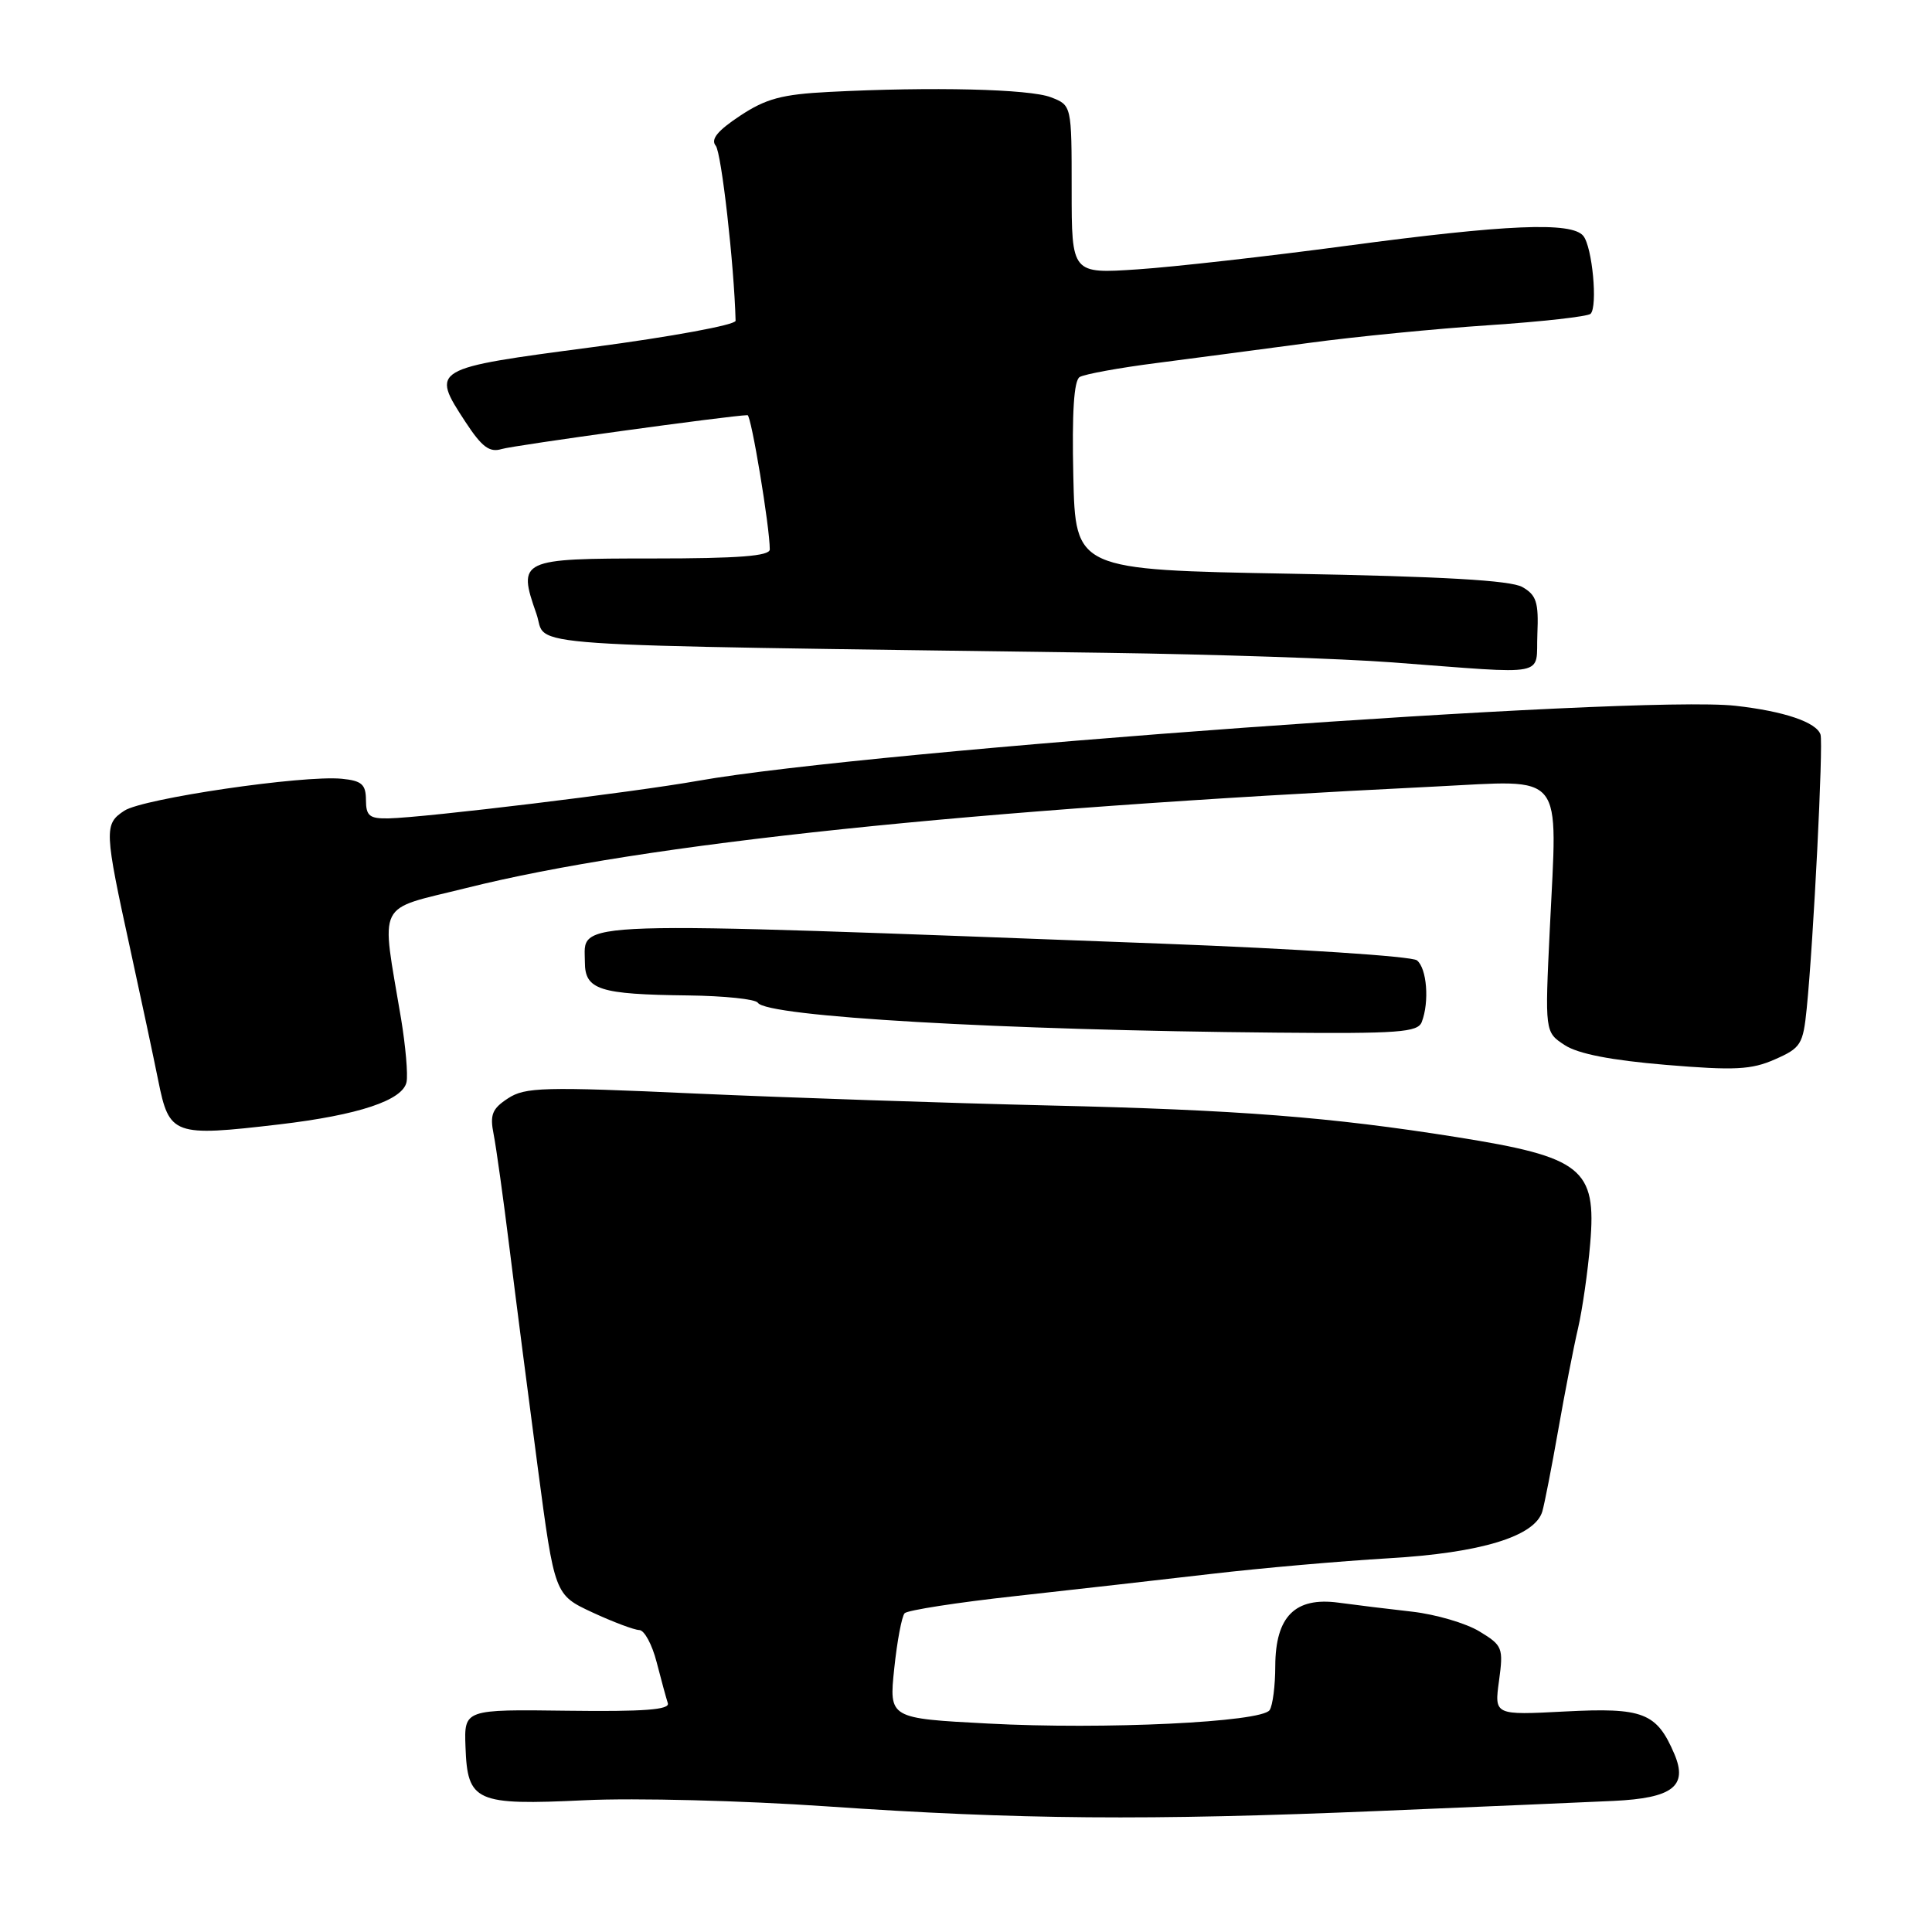 <?xml version="1.0" encoding="UTF-8" standalone="no"?>
<!DOCTYPE svg PUBLIC "-//W3C//DTD SVG 1.1//EN" "http://www.w3.org/Graphics/SVG/1.1/DTD/svg11.dtd" >
<svg xmlns="http://www.w3.org/2000/svg" xmlns:xlink="http://www.w3.org/1999/xlink" version="1.1" viewBox="0 0 256 256">
 <g >
 <path fill="currentColor"
d=" M 182.79 239.96 C 196.38 239.40 210.33 238.79 213.80 238.63 C 221.63 238.26 223.68 236.68 221.86 232.41 C 219.52 226.93 217.73 226.24 207.37 226.78 C 198.00 227.27 198.00 227.27 198.63 222.70 C 199.22 218.34 199.10 218.03 196.03 216.17 C 194.26 215.09 190.27 213.92 187.16 213.56 C 184.04 213.21 179.63 212.67 177.35 212.36 C 171.60 211.59 169.01 214.19 168.98 220.75 C 168.98 223.36 168.64 226.00 168.23 226.60 C 167.17 228.20 146.31 229.20 130.94 228.38 C 117.80 227.69 117.80 227.69 118.49 221.10 C 118.87 217.47 119.49 214.17 119.87 213.76 C 120.26 213.36 126.86 212.33 134.54 211.49 C 142.22 210.64 153.90 209.32 160.50 208.55 C 167.10 207.78 177.68 206.85 184.00 206.48 C 196.24 205.77 203.40 203.58 204.37 200.26 C 204.65 199.29 205.60 194.45 206.47 189.50 C 207.34 184.55 208.52 178.47 209.10 176.00 C 209.67 173.53 210.40 168.47 210.71 164.77 C 211.56 154.83 209.66 153.32 192.99 150.67 C 176.27 148.01 164.07 147.06 139.00 146.48 C 125.53 146.16 104.45 145.45 92.16 144.90 C 72.01 143.98 69.58 144.05 67.31 145.54 C 65.21 146.91 64.89 147.71 65.41 150.30 C 65.75 152.02 66.70 158.84 67.52 165.46 C 68.34 172.08 70.02 185.11 71.25 194.41 C 73.49 211.32 73.49 211.32 78.49 213.65 C 81.25 214.93 84.05 215.98 84.71 215.99 C 85.38 216.00 86.41 217.91 87.01 220.25 C 87.61 222.59 88.28 225.03 88.49 225.68 C 88.78 226.55 85.33 226.81 75.19 226.68 C 61.50 226.50 61.50 226.50 61.68 231.46 C 61.94 238.76 63.00 239.23 77.50 238.54 C 84.11 238.22 98.48 238.59 109.50 239.35 C 135.06 241.11 152.04 241.25 182.79 239.96 Z  M 37.00 148.99 C 47.51 147.75 53.38 145.80 53.87 143.37 C 54.07 142.36 53.74 138.61 53.15 135.02 C 50.48 119.05 49.66 120.69 61.77 117.67 C 85.43 111.75 128.32 107.26 190.18 104.22 C 207.58 103.37 206.37 101.87 205.36 123.04 C 204.70 136.76 204.70 136.76 207.33 138.48 C 209.10 139.64 213.47 140.49 220.73 141.10 C 229.85 141.86 232.07 141.75 235.19 140.37 C 238.63 138.86 238.92 138.39 239.40 133.62 C 240.30 124.68 241.61 98.55 241.23 97.34 C 240.70 95.70 236.40 94.24 229.96 93.52 C 216.83 92.06 115.40 99.40 92.50 103.46 C 83.83 105.00 56.36 108.33 51.50 108.44 C 48.95 108.49 48.50 108.12 48.49 106.00 C 48.48 103.93 47.93 103.45 45.29 103.19 C 40.13 102.69 18.96 105.80 16.48 107.42 C 13.77 109.20 13.80 109.95 17.31 126.00 C 18.69 132.32 20.34 140.06 20.97 143.19 C 22.43 150.44 22.97 150.63 37.00 148.99 Z  M 188.39 135.42 C 189.42 132.75 189.07 128.30 187.75 127.25 C 187.06 126.71 171.92 125.72 154.00 125.04 C 73.67 122.02 77.50 121.89 77.50 127.48 C 77.50 131.16 79.39 131.76 91.19 131.90 C 95.97 131.96 100.12 132.39 100.42 132.87 C 101.56 134.71 132.68 136.51 169.14 136.83 C 185.32 136.98 187.87 136.79 188.39 135.42 Z  M 203.71 84.01 C 203.89 79.79 203.58 78.84 201.71 77.78 C 200.15 76.90 191.07 76.38 171.00 76.02 C 142.50 75.50 142.50 75.50 142.22 63.08 C 142.03 54.65 142.30 50.43 143.06 49.96 C 143.69 49.58 148.31 48.73 153.35 48.09 C 158.38 47.44 167.45 46.24 173.50 45.43 C 179.55 44.61 190.26 43.56 197.30 43.09 C 204.34 42.62 210.39 41.94 210.76 41.58 C 211.73 40.60 210.99 32.71 209.79 31.25 C 208.23 29.37 199.69 29.73 178.50 32.56 C 168.05 33.96 155.56 35.37 150.75 35.69 C 142.00 36.28 142.00 36.28 142.00 25.11 C 142.00 13.95 142.00 13.95 139.25 12.89 C 136.44 11.79 123.47 11.48 109.87 12.18 C 103.60 12.50 101.49 13.07 98.05 15.35 C 95.07 17.32 94.14 18.47 94.84 19.31 C 95.59 20.22 97.28 35.08 97.47 42.50 C 97.49 43.05 88.95 44.62 78.51 46.00 C 57.12 48.82 57.06 48.85 61.67 55.90 C 63.85 59.23 64.86 59.99 66.47 59.50 C 68.07 59.01 96.75 55.06 99.05 55.01 C 99.54 55.00 102.00 69.83 102.00 72.80 C 102.00 73.68 97.87 74.00 86.47 74.00 C 68.88 74.00 68.56 74.15 71.08 81.34 C 72.66 85.84 65.87 85.38 146.50 86.50 C 160.80 86.70 177.90 87.27 184.50 87.77 C 205.61 89.35 203.47 89.77 203.71 84.01 Z "/>
</g>
</svg>